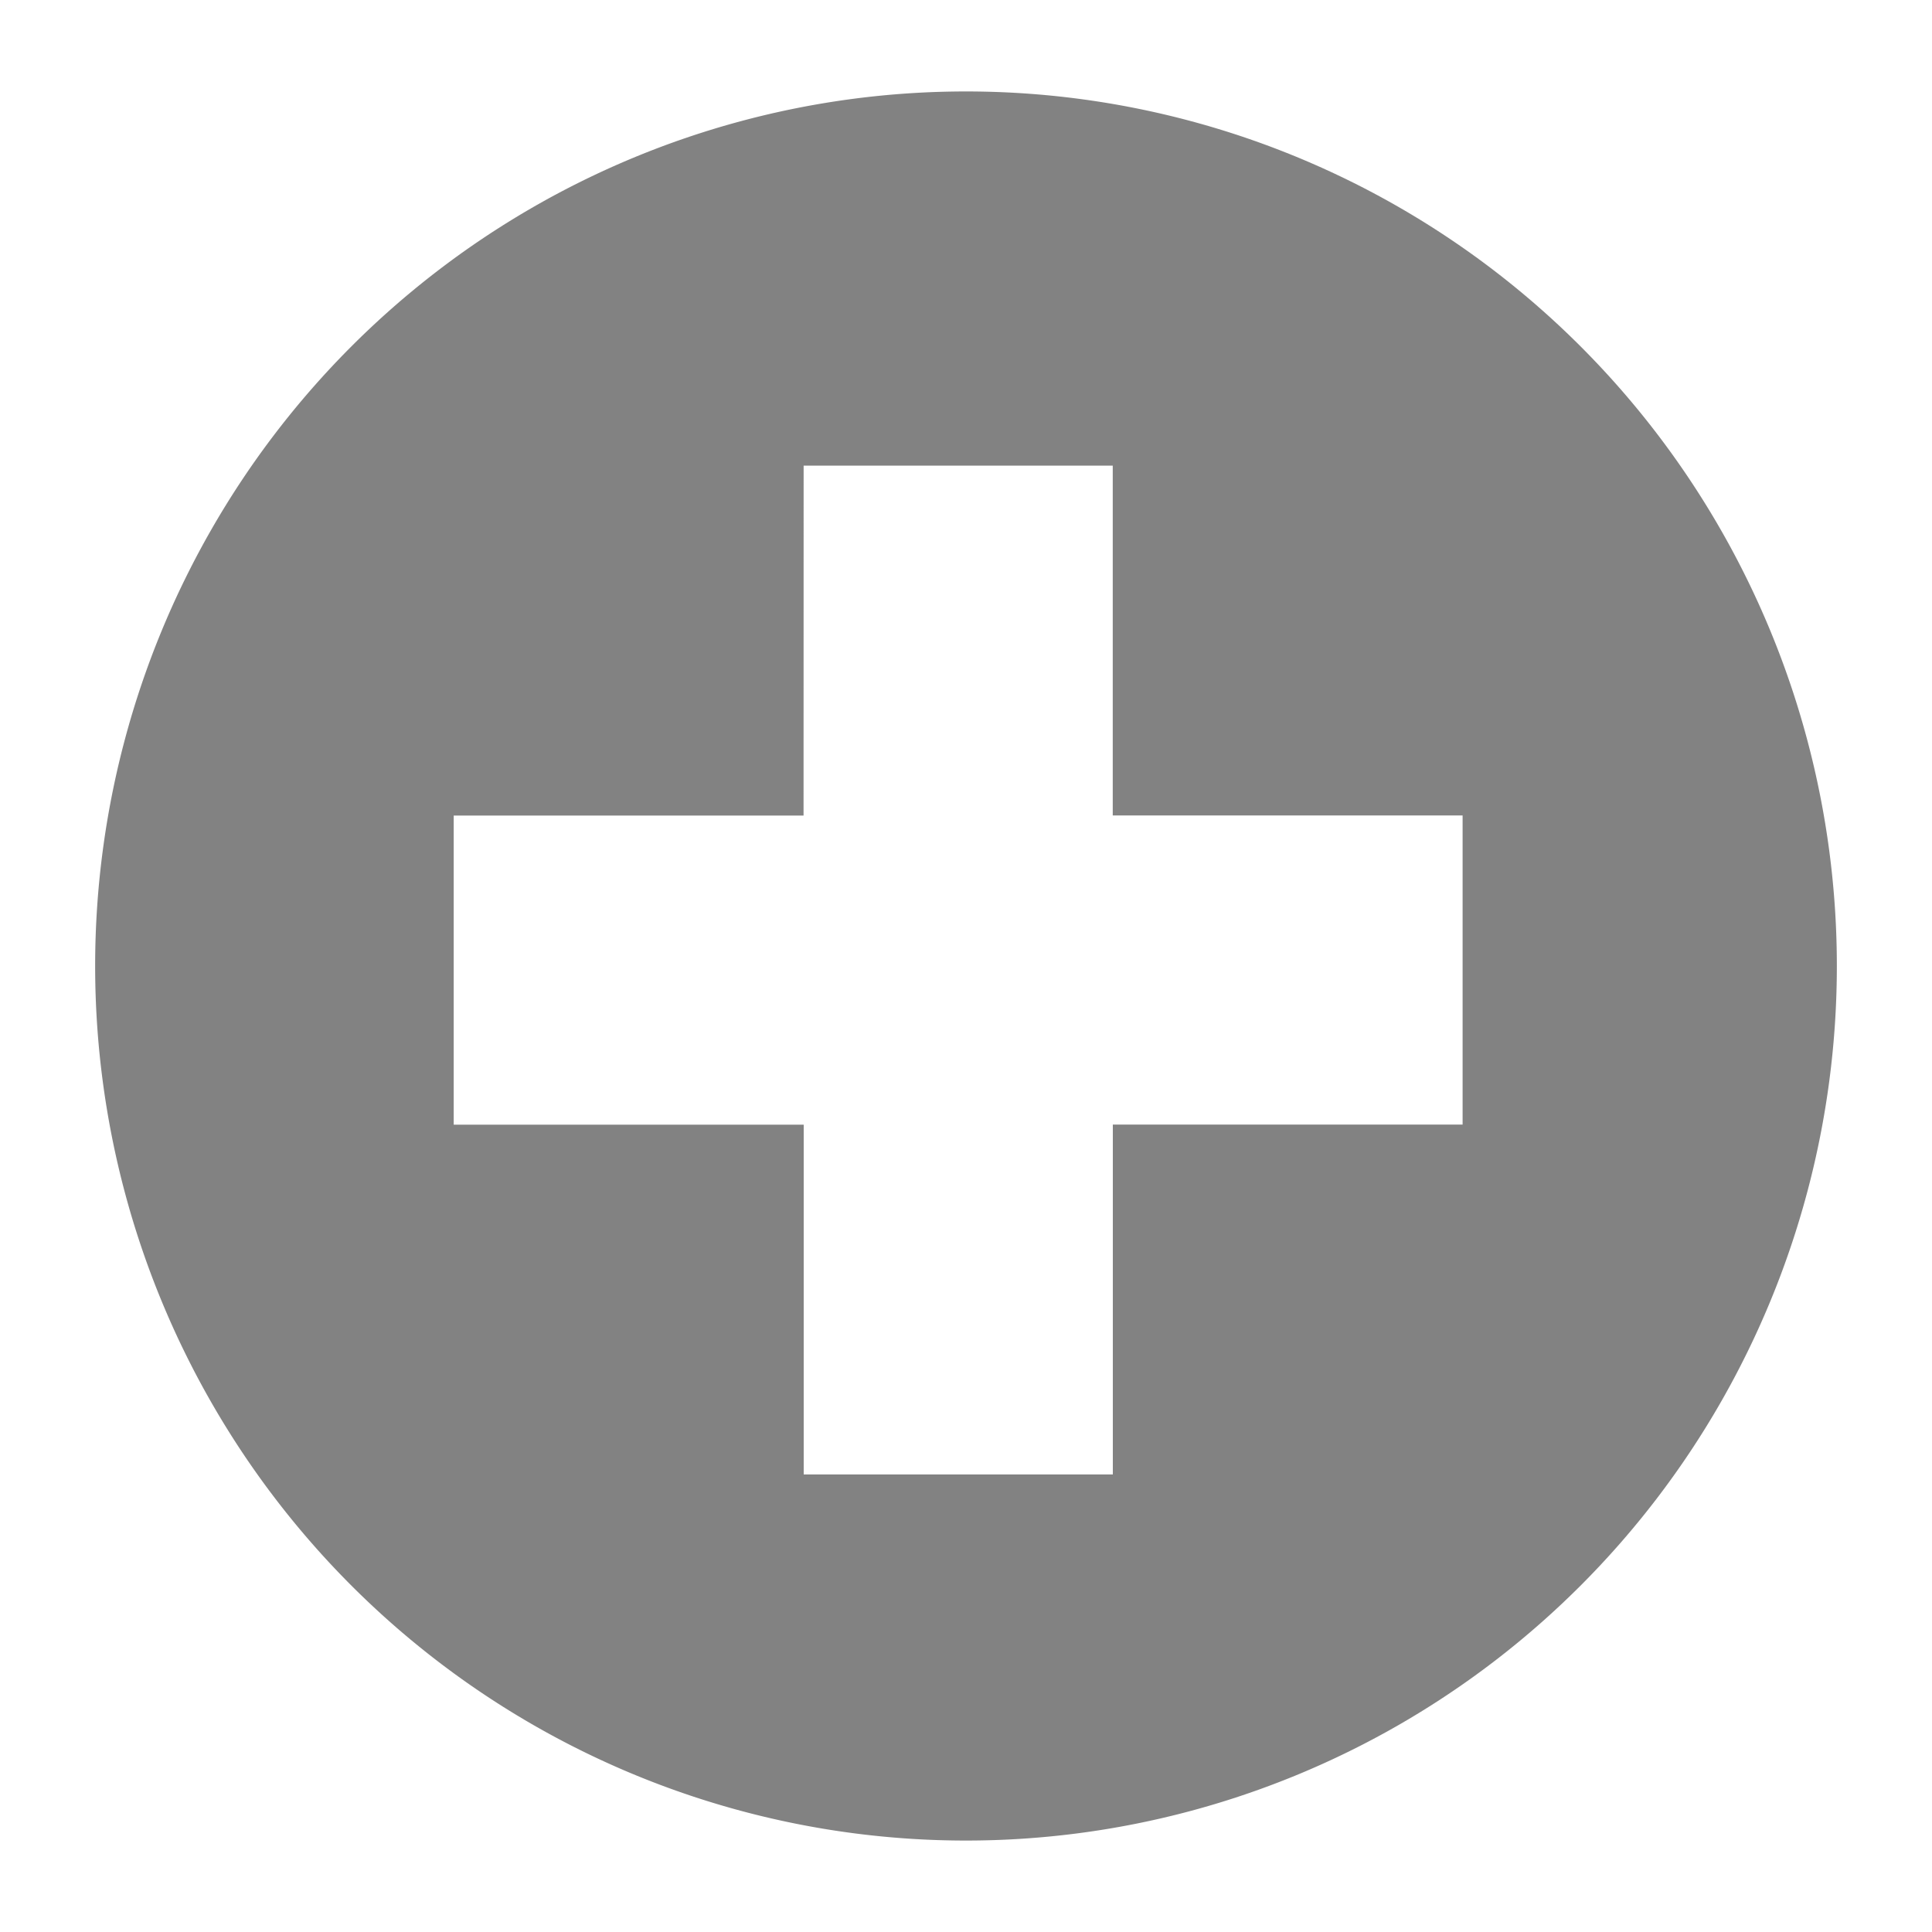 <svg xmlns="http://www.w3.org/2000/svg" height="24" width="24"><path d="M12 1.136A10.818 10.864 0 0 0 1.182 12 10.818 10.864 0 0 0 12 22.864 10.818 10.864 0 0 0 22.818 12 10.818 10.864 0 0 0 12 1.136zM9.983 5.784h3.84v4.346h4.346v3.84h-4.345v4.346h-3.84v-4.345H5.636v-3.84h4.346z" fill="gray" fill-opacity=".981" paint-order="markers fill stroke"/></svg>
